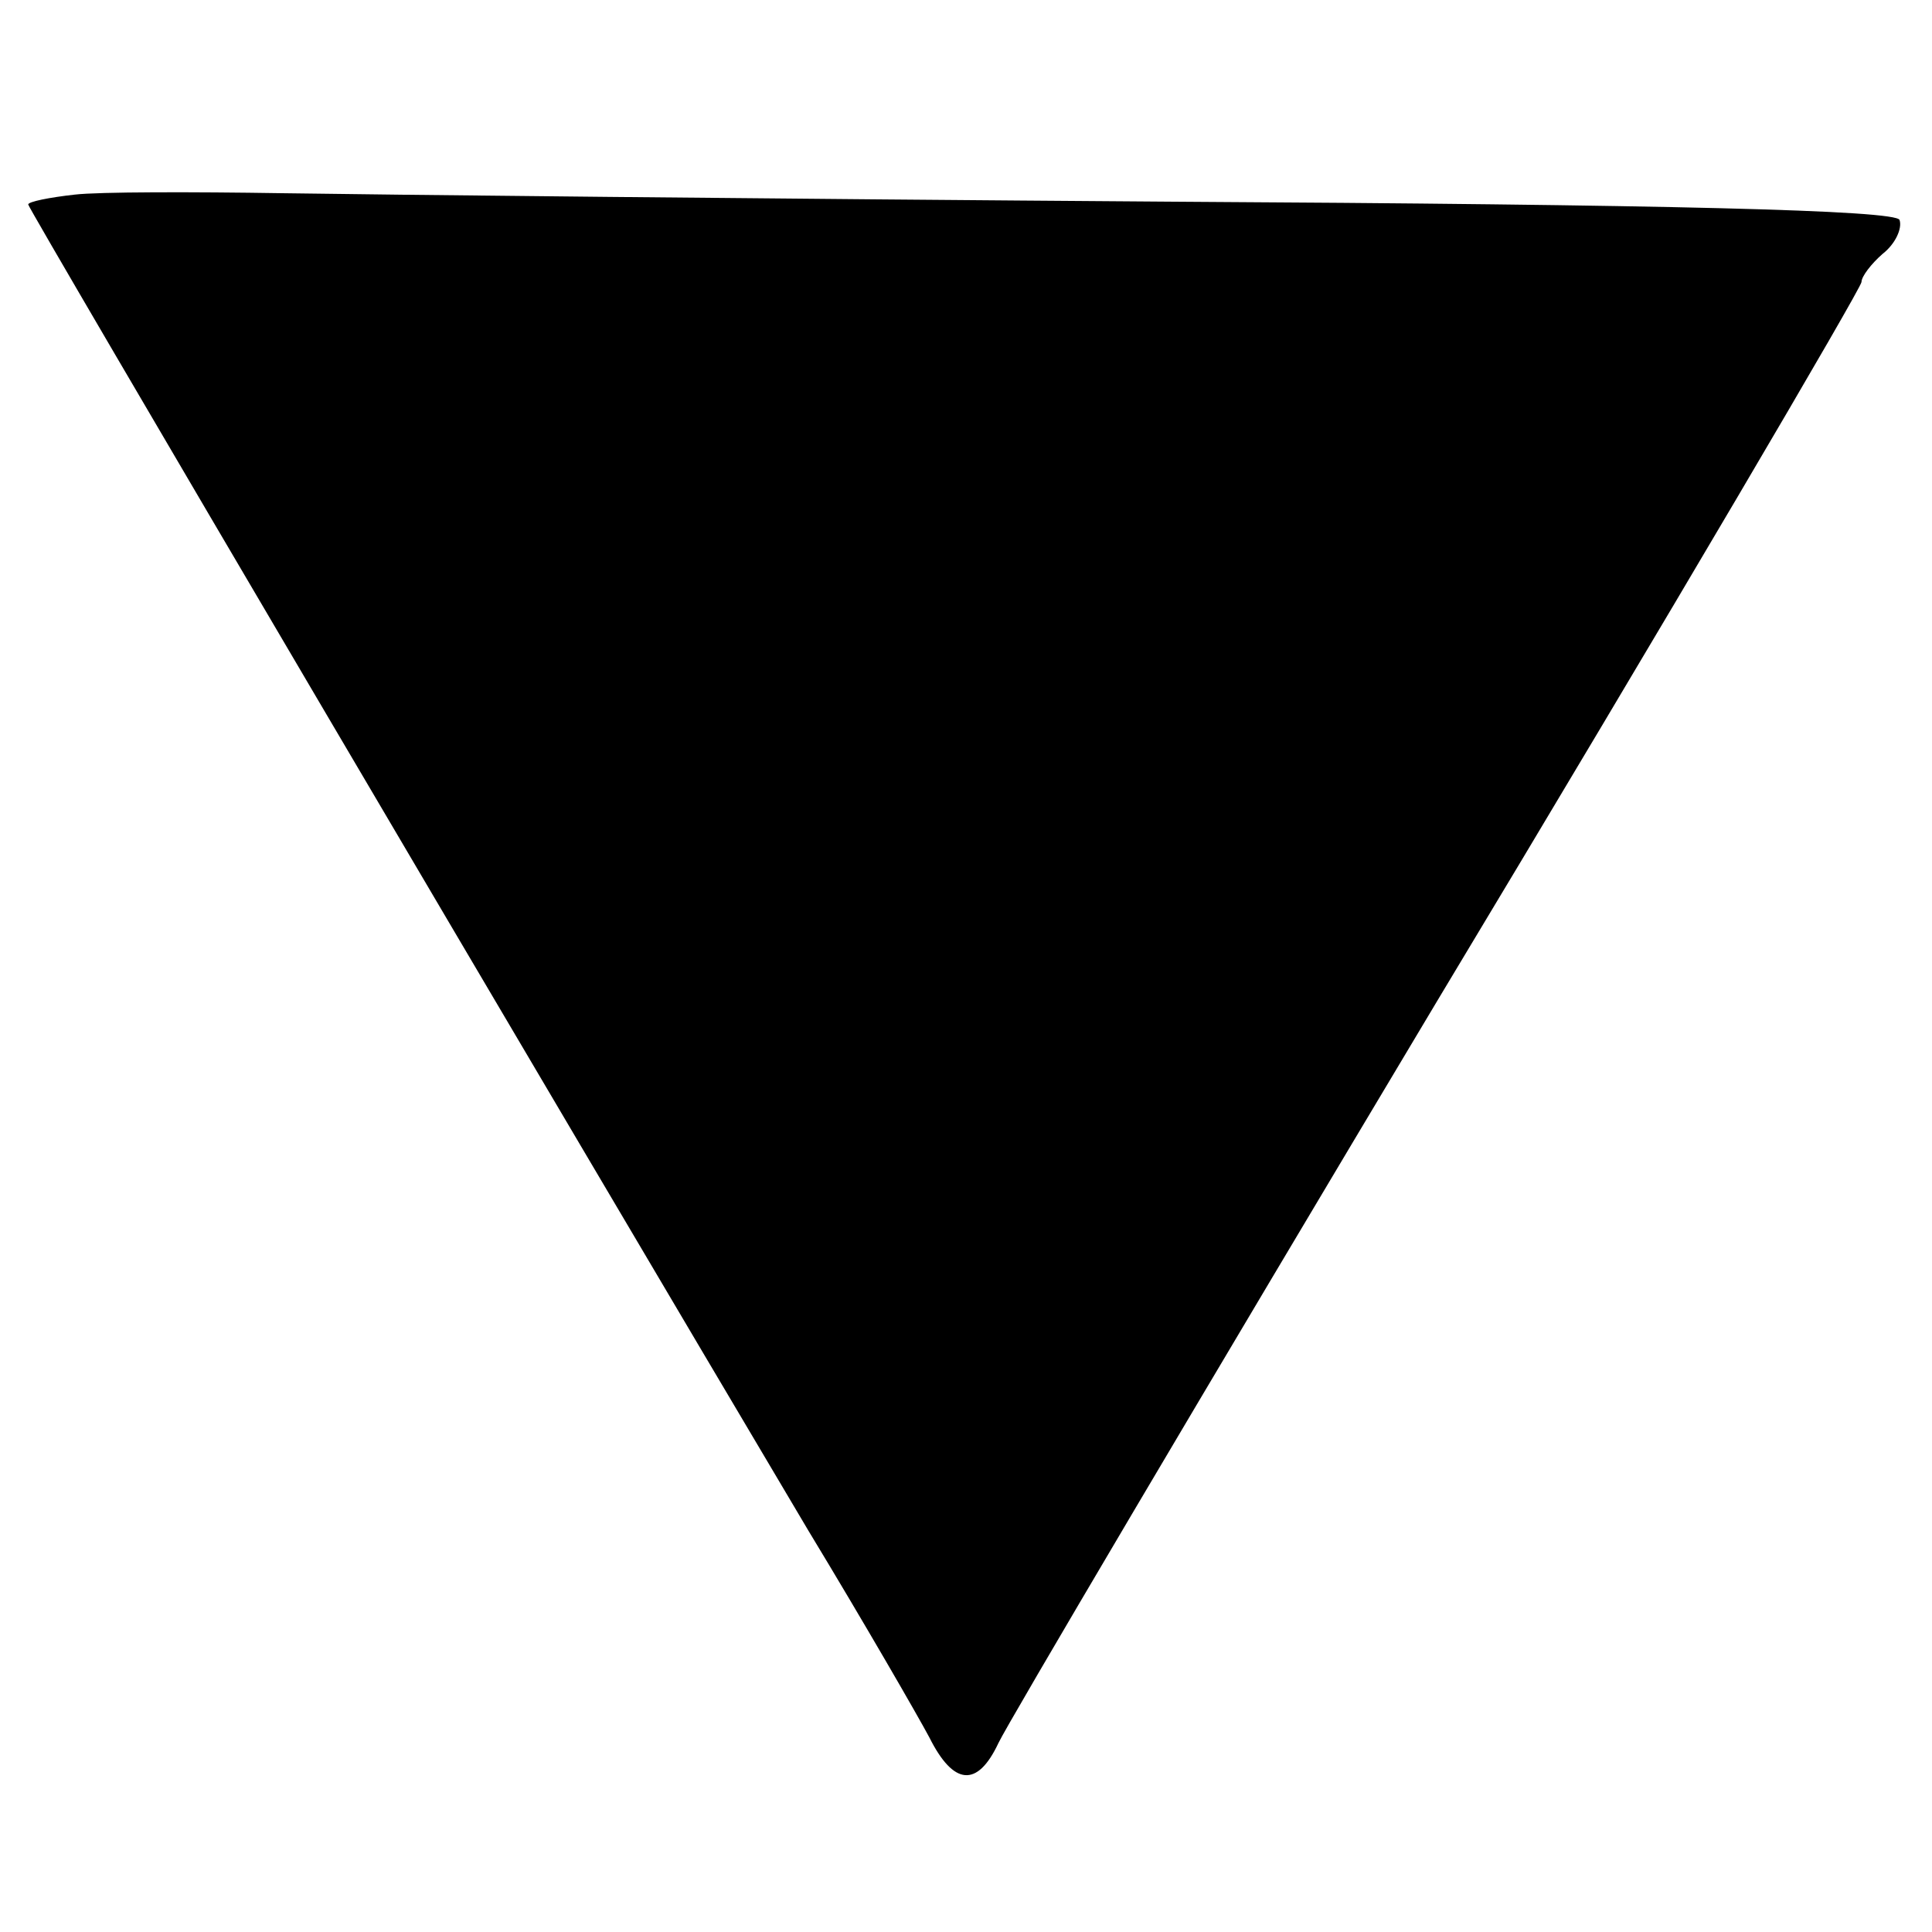 <?xml version="1.0" standalone="no"?>
<!DOCTYPE svg PUBLIC "-//W3C//DTD SVG 20010904//EN"
 "http://www.w3.org/TR/2001/REC-SVG-20010904/DTD/svg10.dtd">
<svg version="1.0" xmlns="http://www.w3.org/2000/svg"
 width="137pt" height="137pt" viewBox="0 0 137 137"
 preserveAspectRatio="xMidYMid meet">
<g transform="translate(0,137) scale(0.1,-0.1)"
fill="#000000" stroke="none">
<path d="M53 1232 c-18 -2 -33 -5 -33 -7 0 -3 375 -640 553 -940 40 -66 78
-132 86 -147 17 -34 34 -36 49 -4 6 13 146 250 311 526 166 276 301 506 301
510 0 4 7 13 15 20 9 7 14 18 12 24 -2 7 -166 11 -518 13 -283 2 -566 5 -629
6 -63 1 -130 1 -147 -1z"/>
</g>
</svg>
